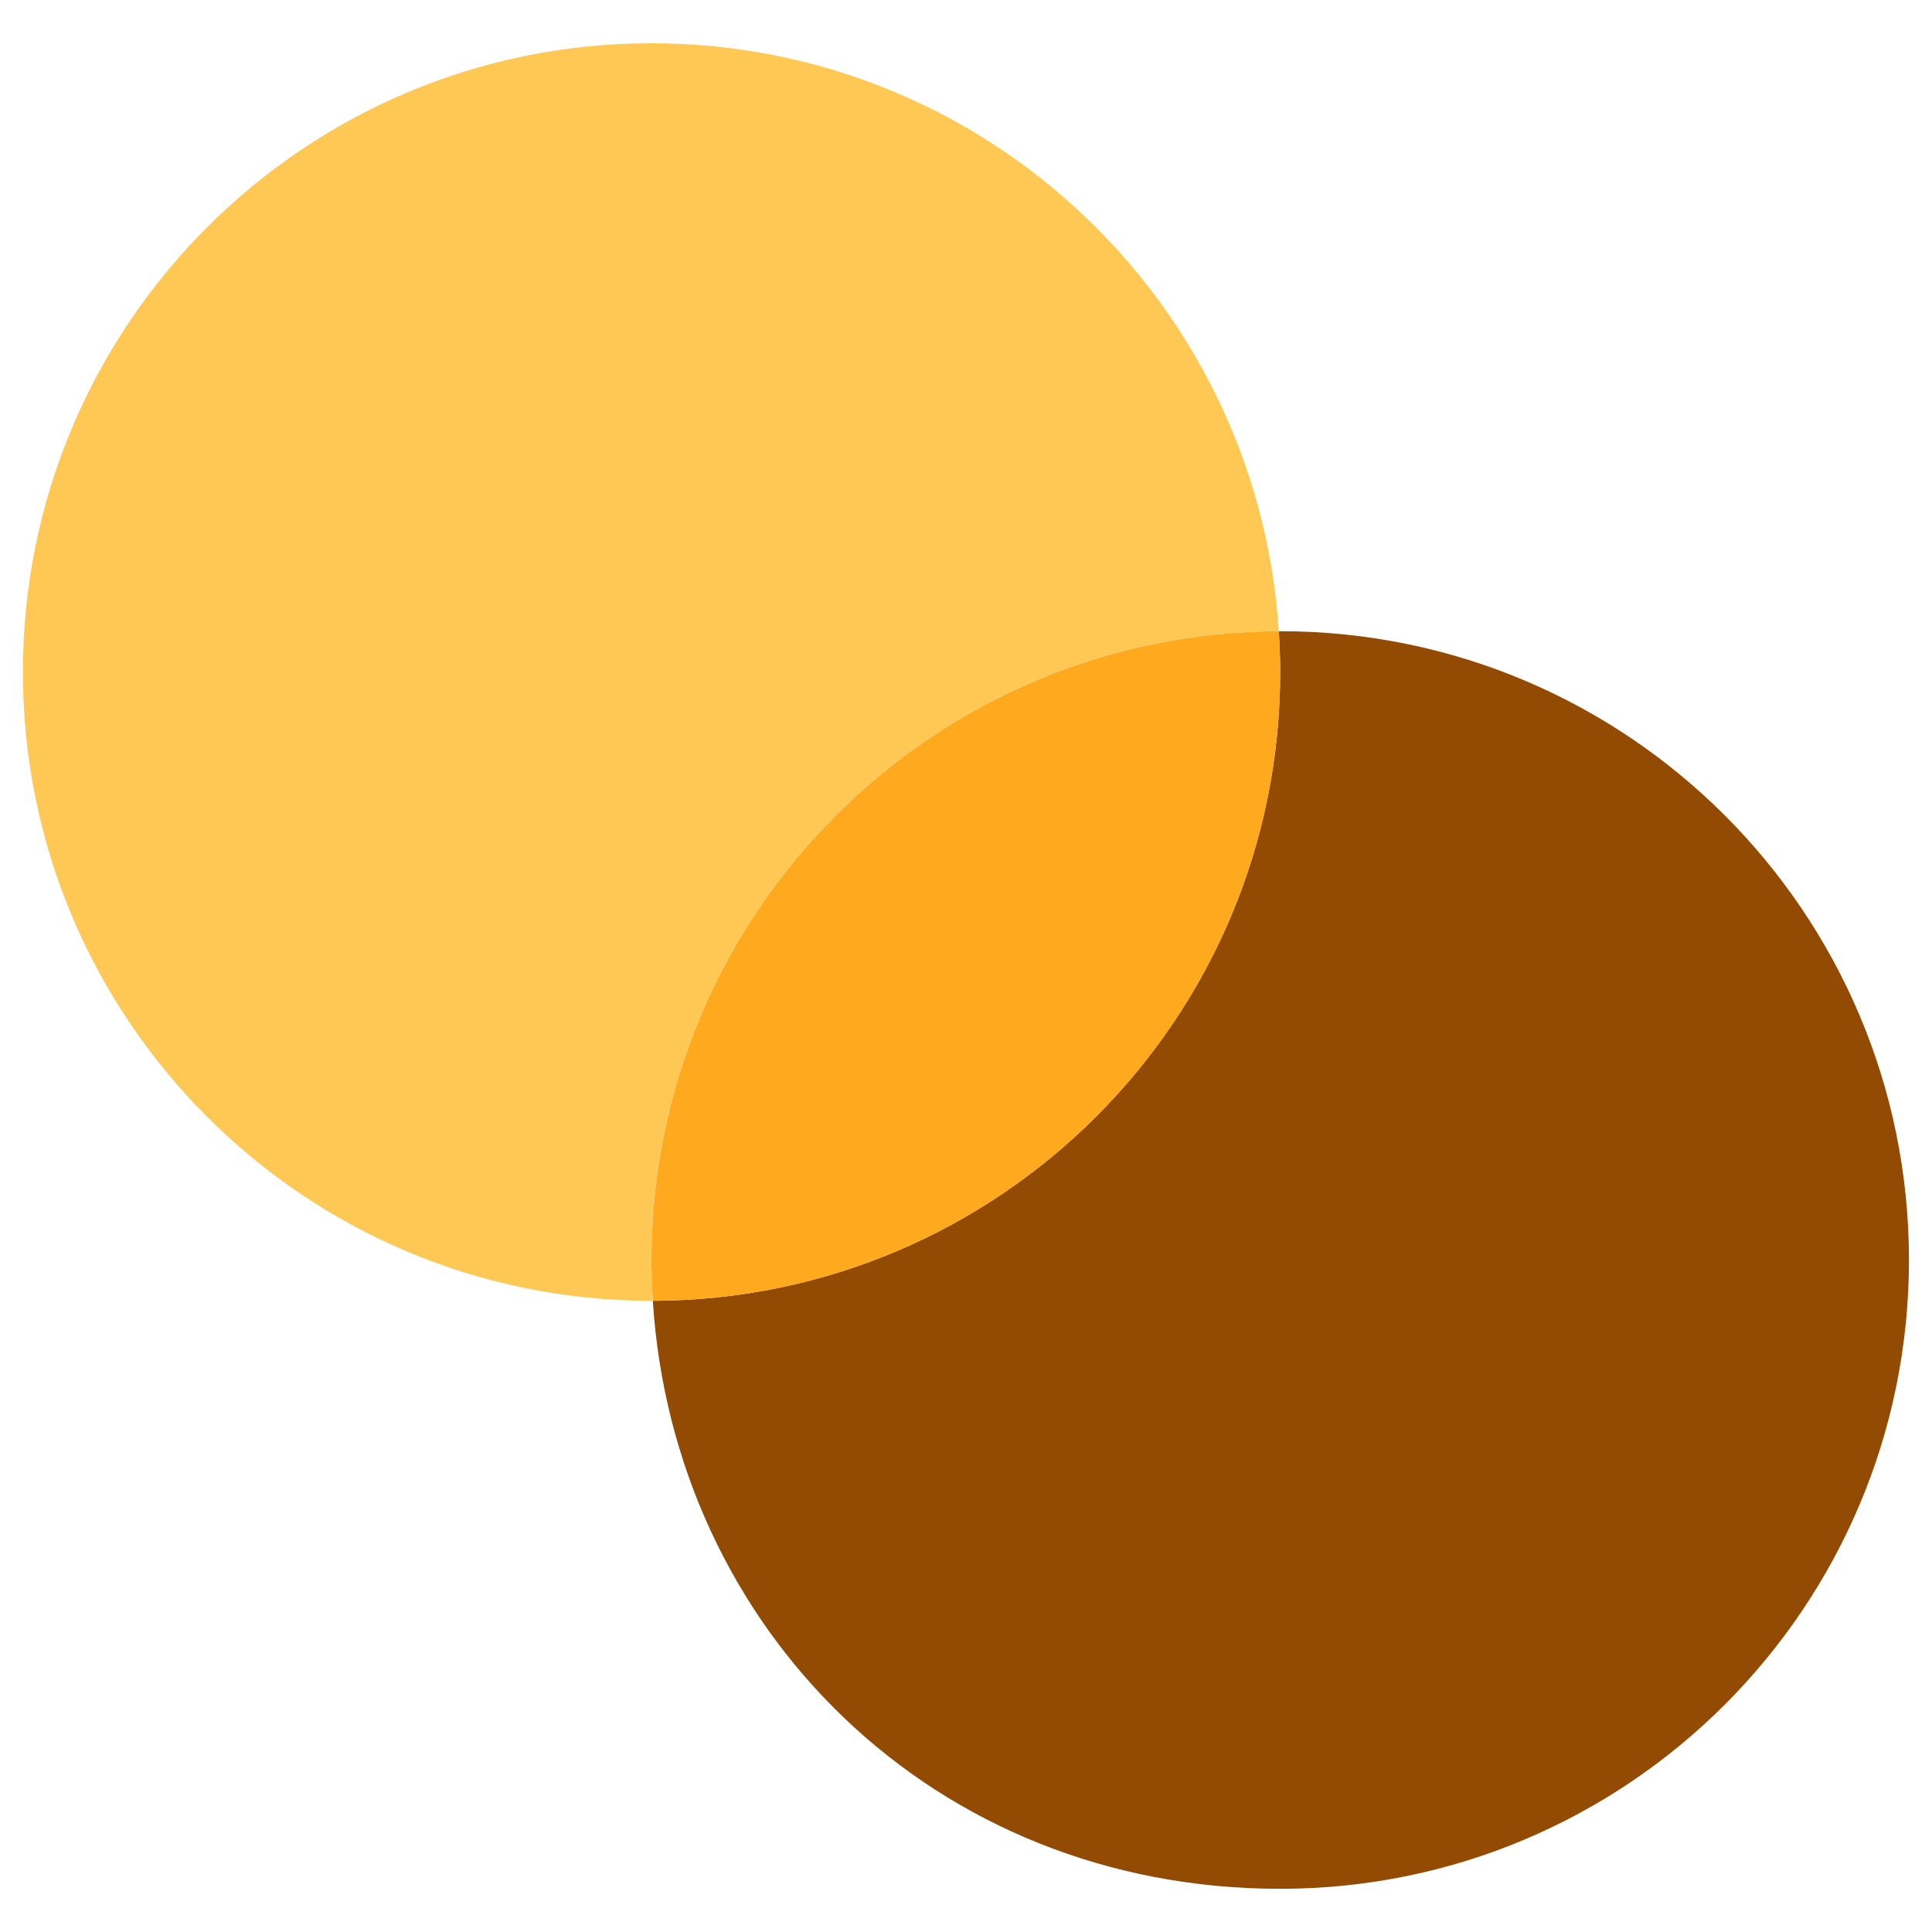 <svg width="28" height="28" viewBox="0 0 28 28" fill="none" xmlns="http://www.w3.org/2000/svg">
<path d="M18.553 9.148C23.588 9.148 27.666 13.23 27.666 18.261C27.666 23.292 23.588 27.374 18.553 27.374C13.518 27.374 9.765 23.608 9.461 18.852C14.488 18.84 18.553 14.766 18.553 9.74C18.553 9.543 18.545 9.346 18.533 9.148H18.553Z" fill="#934A02"/>
<path d="M18.534 9.148C18.546 9.346 18.554 9.543 18.554 9.74C18.554 14.766 14.489 18.84 9.462 18.852C9.45 18.66 9.441 18.458 9.441 18.261C9.441 13.239 13.511 9.161 18.534 9.148Z" fill="#FFA91F"/>
<path d="M9.441 0.627C14.278 0.627 18.229 4.393 18.533 9.148C13.51 9.161 9.441 13.239 9.441 18.261C9.441 18.458 9.449 18.659 9.461 18.852H9.441C4.41 18.852 0.332 14.774 0.332 9.74C0.332 4.705 4.41 0.627 9.441 0.627Z" fill="#FFC754"/>
</svg>
